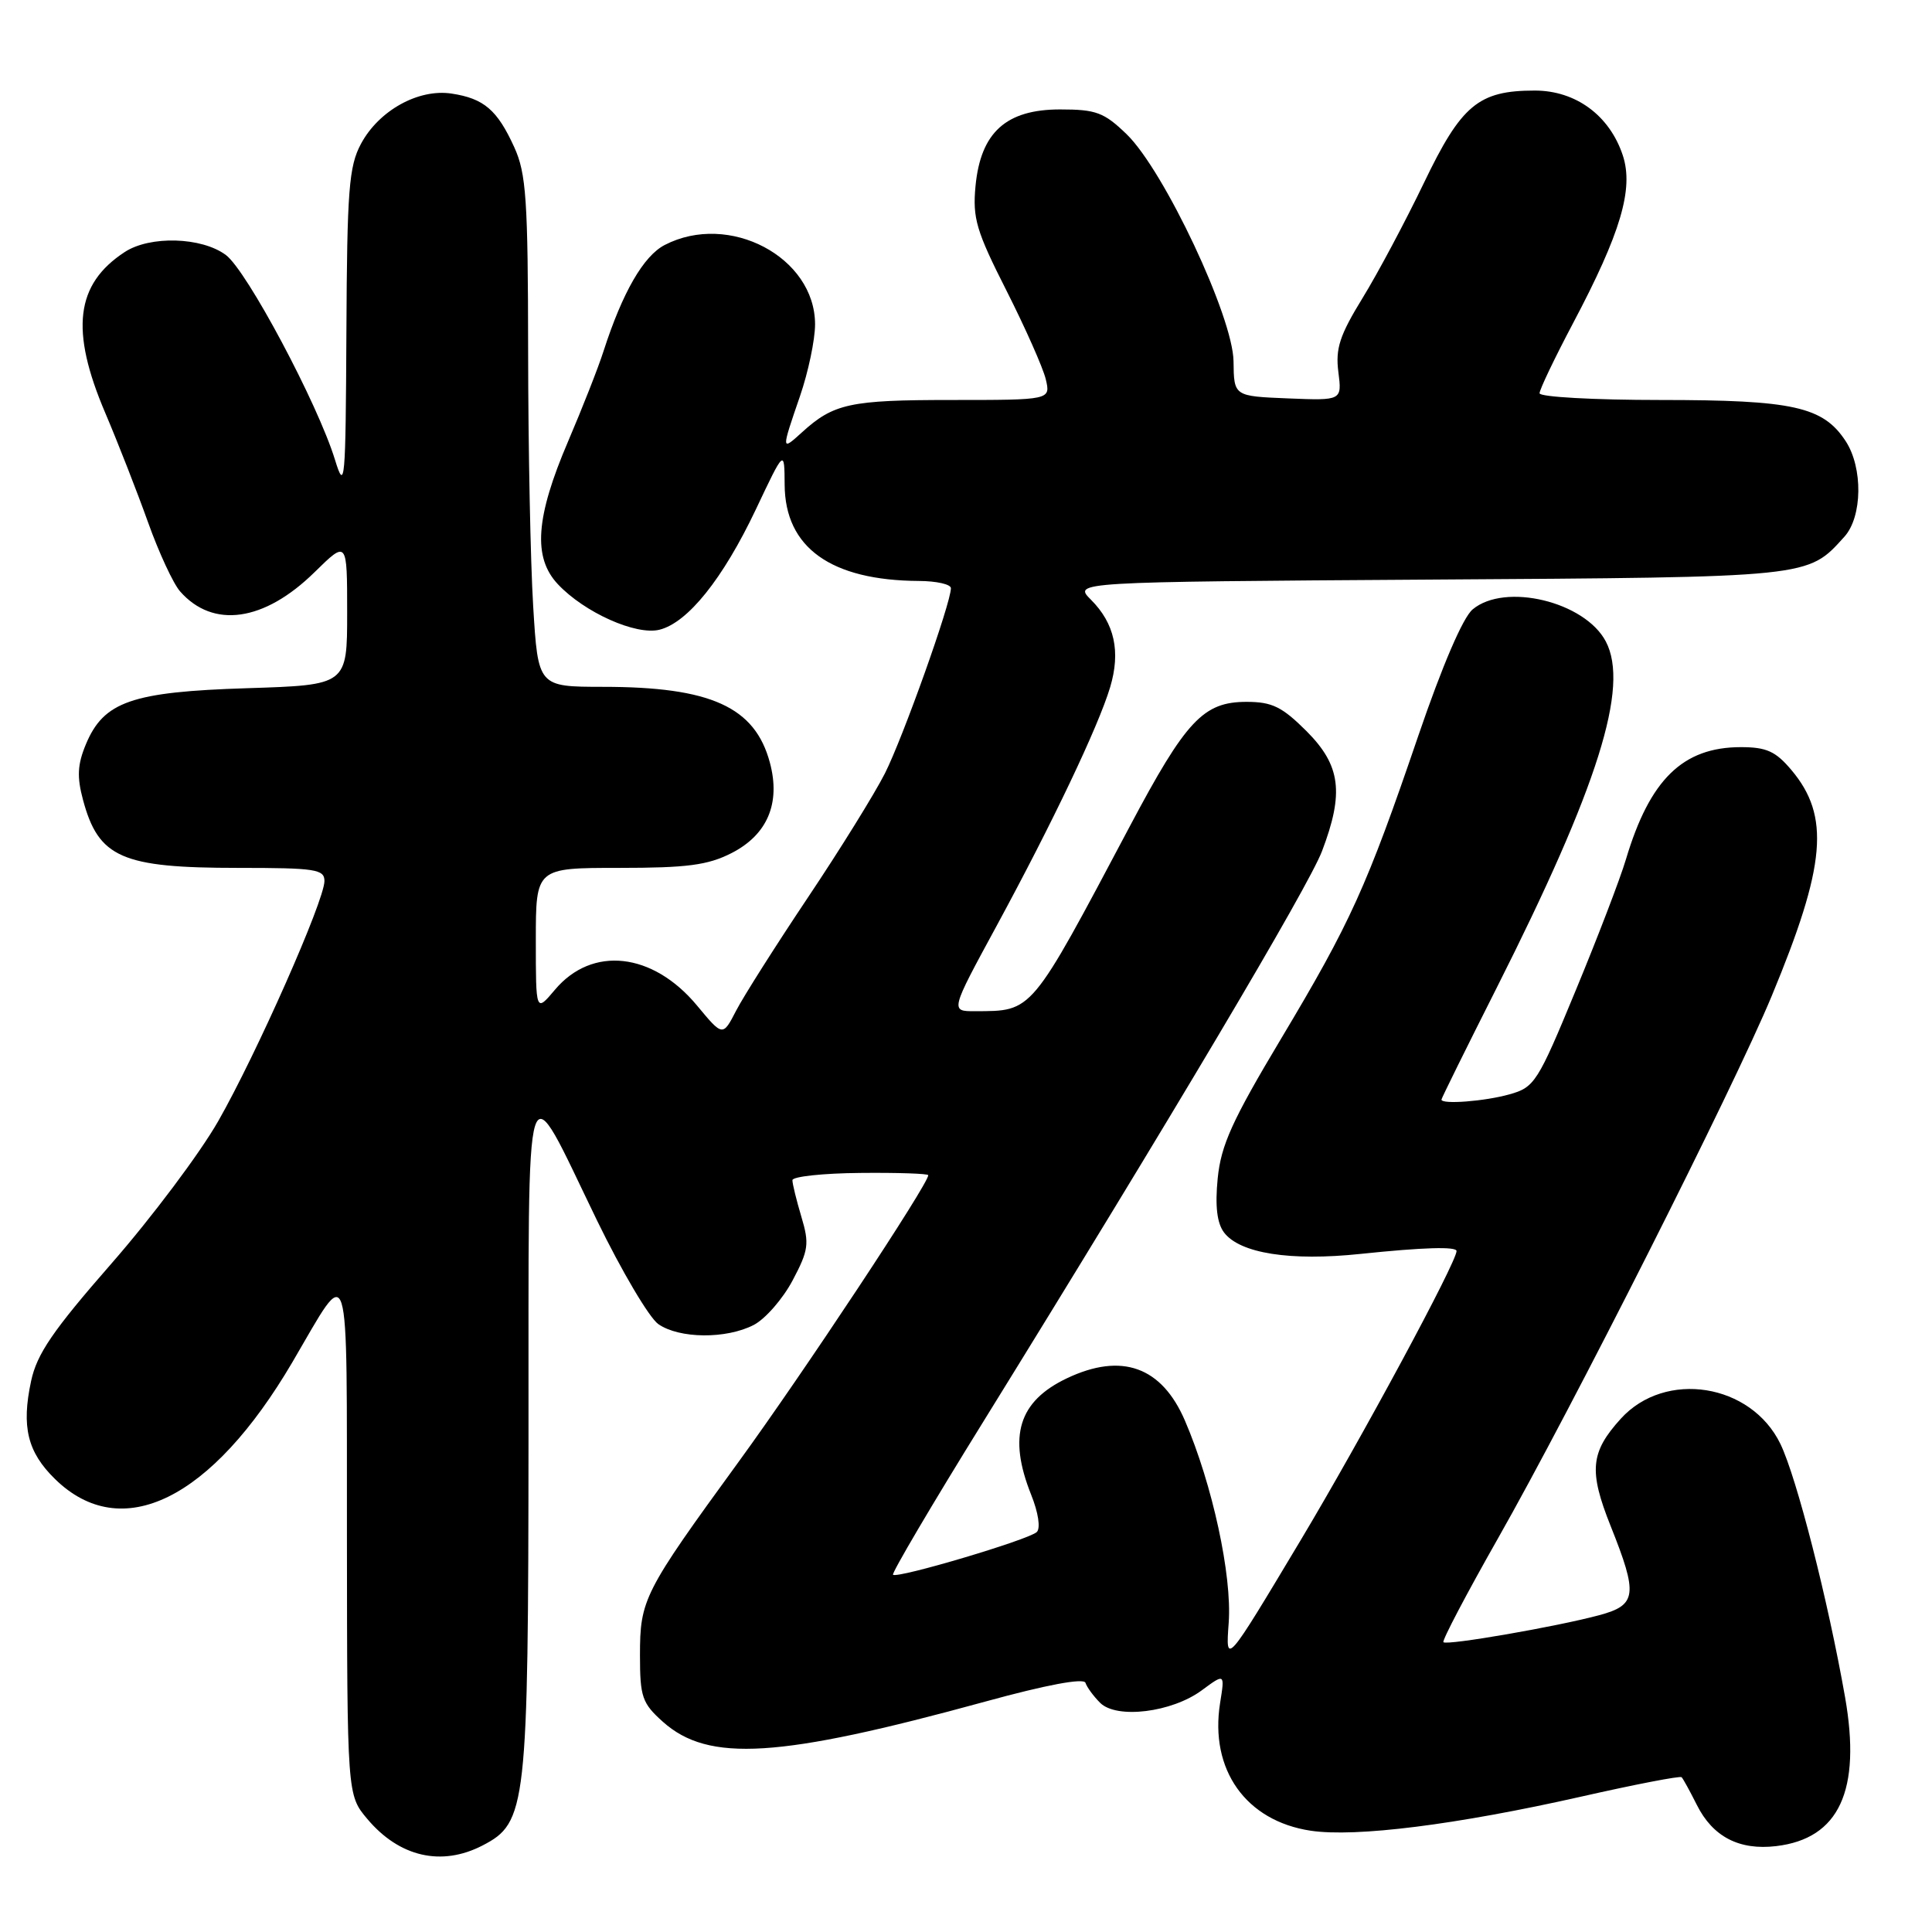 <?xml version="1.0" encoding="UTF-8" standalone="no"?>
<!DOCTYPE svg PUBLIC "-//W3C//DTD SVG 1.1//EN" "http://www.w3.org/Graphics/SVG/1.1/DTD/svg11.dtd" >
<svg xmlns="http://www.w3.org/2000/svg" xmlns:xlink="http://www.w3.org/1999/xlink" version="1.1" viewBox="0 0 256 256">
 <g >
 <path fill="currentColor"
d=" M 63.93 244.54 C 69.78 241.51 70.00 239.61 70.03 190.23 C 70.07 139.02 69.29 141.49 79.10 161.70 C 82.36 168.41 86.02 174.60 87.23 175.45 C 90.01 177.39 96.23 177.45 99.88 175.56 C 101.40 174.77 103.72 172.12 105.02 169.67 C 107.14 165.67 107.26 164.81 106.19 161.24 C 105.54 159.06 105.00 156.87 105.00 156.38 C 105.01 155.90 109.06 155.46 114.00 155.42 C 118.95 155.37 123.00 155.51 123.00 155.72 C 123.00 156.90 106.45 181.92 97.87 193.70 C 85.26 211.02 84.80 211.93 84.80 219.36 C 84.80 224.86 85.09 225.69 87.84 228.15 C 93.89 233.55 103.18 232.97 130.55 225.47 C 138.66 223.24 143.61 222.32 143.83 222.98 C 144.02 223.56 144.89 224.75 145.77 225.63 C 147.95 227.81 155.28 226.91 159.25 223.97 C 162.30 221.72 162.30 221.72 161.67 225.65 C 160.26 234.49 165.08 241.29 173.68 242.58 C 179.64 243.47 192.99 241.79 209.48 238.07 C 216.63 236.45 222.63 235.29 222.82 235.49 C 223.02 235.68 223.92 237.33 224.84 239.16 C 226.95 243.38 230.46 245.20 235.35 244.62 C 243.70 243.63 246.65 237.25 244.48 224.88 C 242.22 212.03 238.08 195.83 235.92 191.34 C 232.04 183.31 220.66 181.50 214.77 187.98 C 210.73 192.43 210.50 194.90 213.42 202.21 C 217.06 211.32 216.89 212.68 211.91 214.02 C 206.32 215.53 191.72 218.06 191.26 217.60 C 191.06 217.39 194.31 211.21 198.48 203.86 C 208.29 186.59 229.68 144.21 234.75 132.00 C 241.96 114.63 242.52 108.15 237.37 102.03 C 235.28 99.55 234.07 99.00 230.66 99.00 C 222.98 99.01 218.61 103.28 215.45 113.85 C 214.69 116.41 211.69 124.24 208.78 131.26 C 203.75 143.43 203.34 144.08 200.00 145.01 C 196.73 145.93 191.00 146.37 191.00 145.70 C 191.00 145.54 194.29 138.87 198.32 130.89 C 211.76 104.23 215.93 91.00 212.78 85.00 C 210.01 79.72 199.41 77.16 195.13 80.75 C 193.84 81.83 191.10 88.22 187.93 97.50 C 181.10 117.52 178.98 122.20 169.74 137.65 C 163.26 148.48 161.79 151.73 161.35 156.15 C 160.99 159.82 161.26 162.07 162.19 163.31 C 164.29 166.08 170.96 167.13 180.27 166.15 C 188.59 165.28 193.00 165.15 193.00 165.77 C 193.00 167.25 180.41 190.61 172.33 204.11 C 162.39 220.72 162.39 220.72 162.81 215.01 C 163.26 208.75 160.65 196.70 157.01 188.24 C 153.93 181.09 148.63 179.18 141.37 182.63 C 134.97 185.67 133.54 190.31 136.63 198.05 C 137.58 200.41 137.90 202.50 137.38 203.00 C 136.36 204.01 118.87 209.21 118.33 208.66 C 118.13 208.46 123.50 199.34 130.28 188.40 C 154.99 148.47 173.38 117.50 175.17 112.79 C 178.12 105.04 177.65 101.42 173.12 96.88 C 169.88 93.65 168.56 93.00 165.17 93.00 C 159.45 93.00 157.15 95.45 149.70 109.50 C 136.46 134.46 136.88 133.95 129.20 133.99 C 125.91 134.00 125.91 134.00 132.02 122.75 C 139.45 109.06 145.54 96.26 147.10 91.06 C 148.51 86.34 147.69 82.60 144.56 79.47 C 142.20 77.11 142.20 77.11 189.35 76.80 C 240.17 76.48 239.48 76.55 244.39 71.12 C 246.78 68.48 246.87 61.98 244.56 58.45 C 241.56 53.88 237.62 53.00 220.03 53.00 C 211.21 53.00 204.00 52.60 204.00 52.11 C 204.00 51.62 205.99 47.46 208.42 42.86 C 214.76 30.88 216.49 25.03 215.03 20.59 C 213.28 15.30 208.80 12.00 203.37 12.00 C 195.91 12.00 193.64 13.89 188.67 24.25 C 186.22 29.34 182.57 36.20 180.54 39.50 C 177.52 44.42 176.94 46.18 177.34 49.29 C 177.82 53.08 177.82 53.08 170.66 52.79 C 163.50 52.50 163.50 52.50 163.45 47.89 C 163.39 42.01 154.26 22.62 149.29 17.79 C 146.29 14.89 145.24 14.50 140.47 14.50 C 133.30 14.50 129.94 17.55 129.26 24.66 C 128.86 28.91 129.36 30.61 133.36 38.50 C 135.86 43.45 138.21 48.74 138.57 50.25 C 139.22 53.00 139.22 53.00 126.04 53.00 C 112.62 53.00 110.45 53.47 106.25 57.30 C 103.51 59.79 103.51 59.74 106.00 52.50 C 107.10 49.30 108.00 45.02 108.00 42.98 C 108.00 34.07 96.61 28.05 88.08 32.46 C 85.27 33.91 82.49 38.73 79.98 46.50 C 79.28 48.70 77.15 54.10 75.27 58.50 C 70.97 68.54 70.59 73.87 73.92 77.41 C 77.44 81.16 84.28 84.22 87.39 83.44 C 91.14 82.50 95.79 76.69 100.14 67.53 C 103.94 59.50 103.94 59.50 103.97 64.23 C 104.02 72.56 110.09 76.91 121.75 76.98 C 124.09 76.99 126.00 77.42 126.00 77.94 C 126.00 79.93 119.65 97.73 117.26 102.47 C 115.87 105.21 111.27 112.63 107.02 118.97 C 102.78 125.31 98.51 132.04 97.54 133.92 C 95.77 137.35 95.77 137.35 92.36 133.24 C 86.49 126.18 78.46 125.29 73.53 131.15 C 71.00 134.15 71.00 134.15 71.00 124.58 C 71.00 115.00 71.00 115.00 82.04 115.00 C 91.04 115.00 93.79 114.64 96.93 113.04 C 101.69 110.61 103.46 106.43 102.01 101.04 C 100.03 93.67 94.18 91.01 79.90 91.01 C 71.30 91.00 71.30 91.00 70.65 80.34 C 70.29 74.48 69.99 59.30 69.98 46.59 C 69.96 26.43 69.73 22.99 68.14 19.50 C 65.89 14.56 64.12 13.05 59.84 12.40 C 55.44 11.73 50.20 14.64 47.83 19.06 C 46.23 22.04 45.99 25.18 45.90 43.98 C 45.80 64.04 45.70 65.19 44.39 60.93 C 42.11 53.50 32.71 35.86 29.93 33.79 C 26.72 31.40 19.87 31.20 16.52 33.40 C 10.01 37.66 9.27 43.75 13.95 54.72 C 15.64 58.69 18.19 65.22 19.62 69.22 C 21.05 73.22 22.96 77.34 23.86 78.36 C 28.23 83.34 35.01 82.37 41.68 75.82 C 46.00 71.58 46.00 71.58 46.00 81.18 C 46.00 90.77 46.00 90.77 32.75 91.19 C 17.47 91.67 13.75 92.96 11.39 98.60 C 10.26 101.30 10.18 102.94 11.00 105.99 C 13.06 113.66 16.12 115.00 31.57 115.00 C 41.79 115.00 43.00 115.18 42.99 116.75 C 42.98 119.35 33.99 139.66 28.92 148.55 C 26.49 152.81 20.13 161.29 14.79 167.40 C 7.01 176.30 4.89 179.39 4.12 183.00 C 2.82 189.06 3.64 192.41 7.29 195.98 C 16.11 204.61 28.03 198.74 38.74 180.50 C 46.53 167.23 45.93 165.31 45.97 203.67 C 46.00 237.85 46.00 237.85 48.67 241.02 C 52.91 246.06 58.49 247.35 63.93 244.54 Z "/>
</g>
</svg>